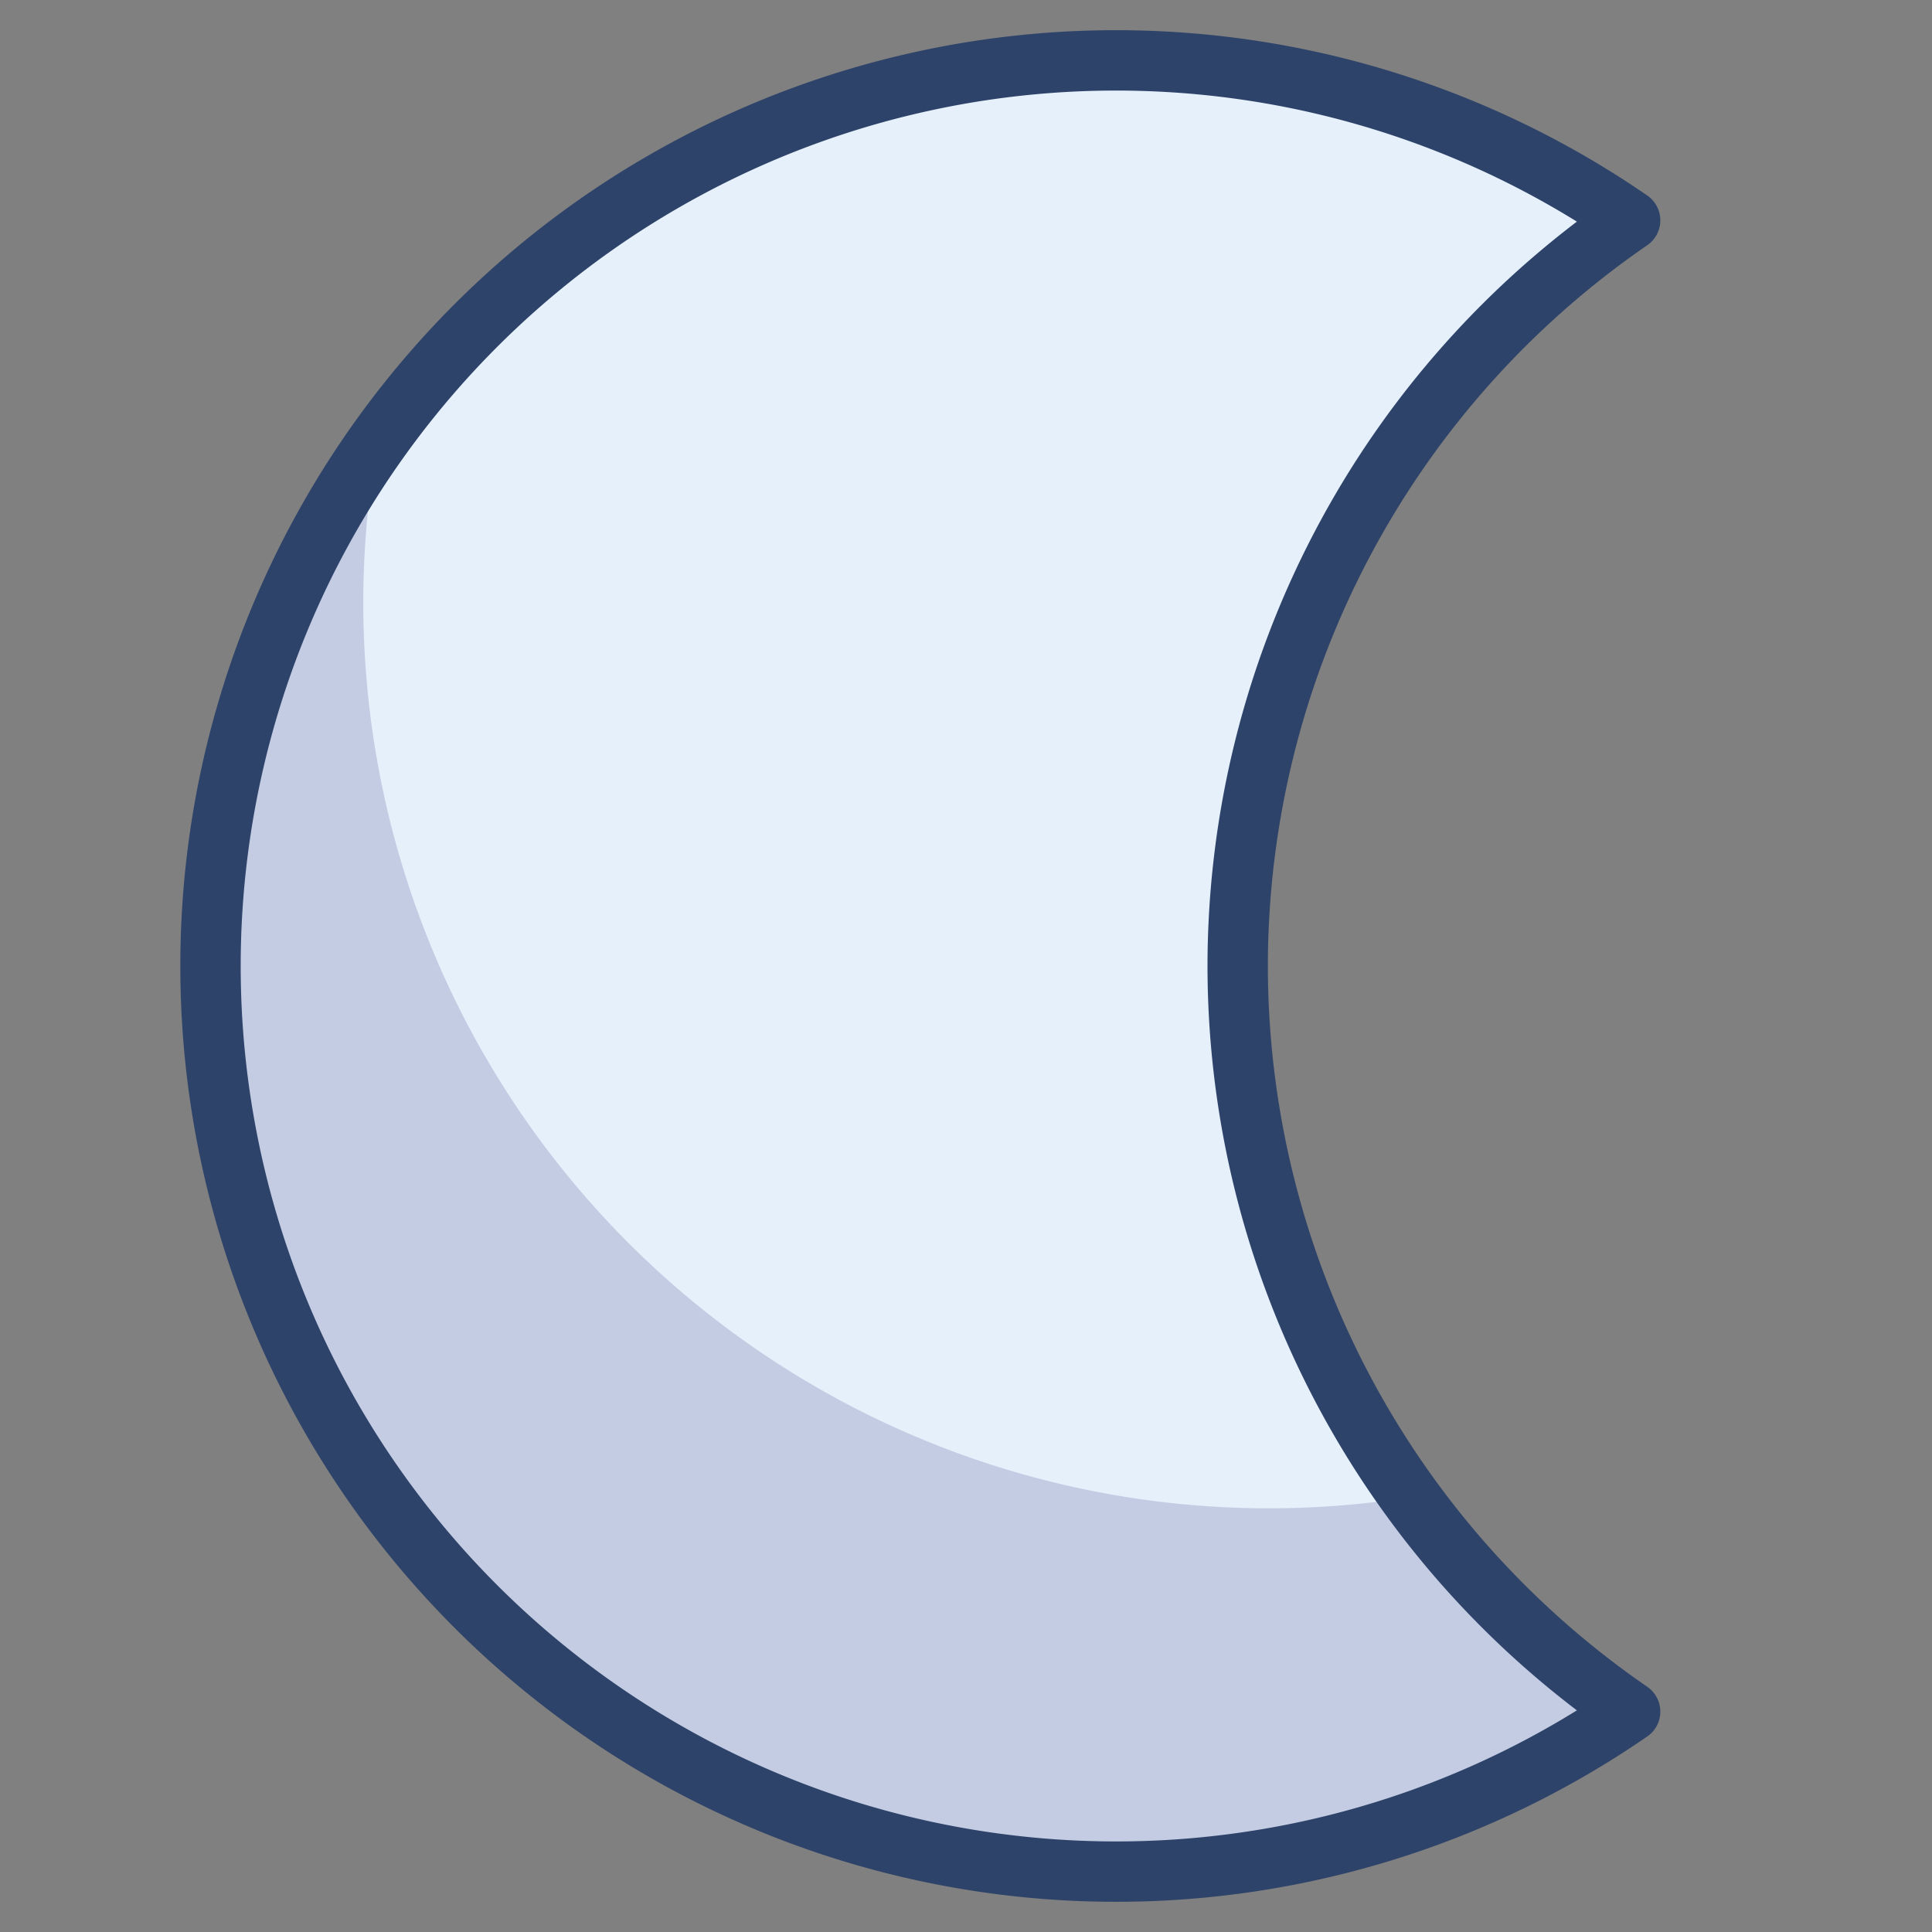 <svg xmlns="http://www.w3.org/2000/svg" viewBox="0 0 64 64" aria-labelledby="title" aria-describedby="desc"><rect x="0" y="0" width="64" height="64" fill="#808080" stroke="none"/><path data-name="layer1" d="M41 32A30 30 0 0 1 54 7.3a30 30 0 1 0 0 49.4A30 30 0 0 1 41 32z" fill="#e6f0fa"/><path data-name="opacity" d="M46.7 49.6a30 30 0 0 1-34.2-34.9 30 30 0 0 0 41.5 42 30.2 30.2 0 0 1-7.3-7.1z" fill="#000064" opacity=".15"/><path data-name="stroke" d="M41 32A30 30 0 0 1 54 7.3a30 30 0 1 0 0 49.4A30 30 0 0 1 41 32z" fill="none" stroke="#2e4369" stroke-linecap="round" stroke-linejoin="round" stroke-width="2"/></svg>